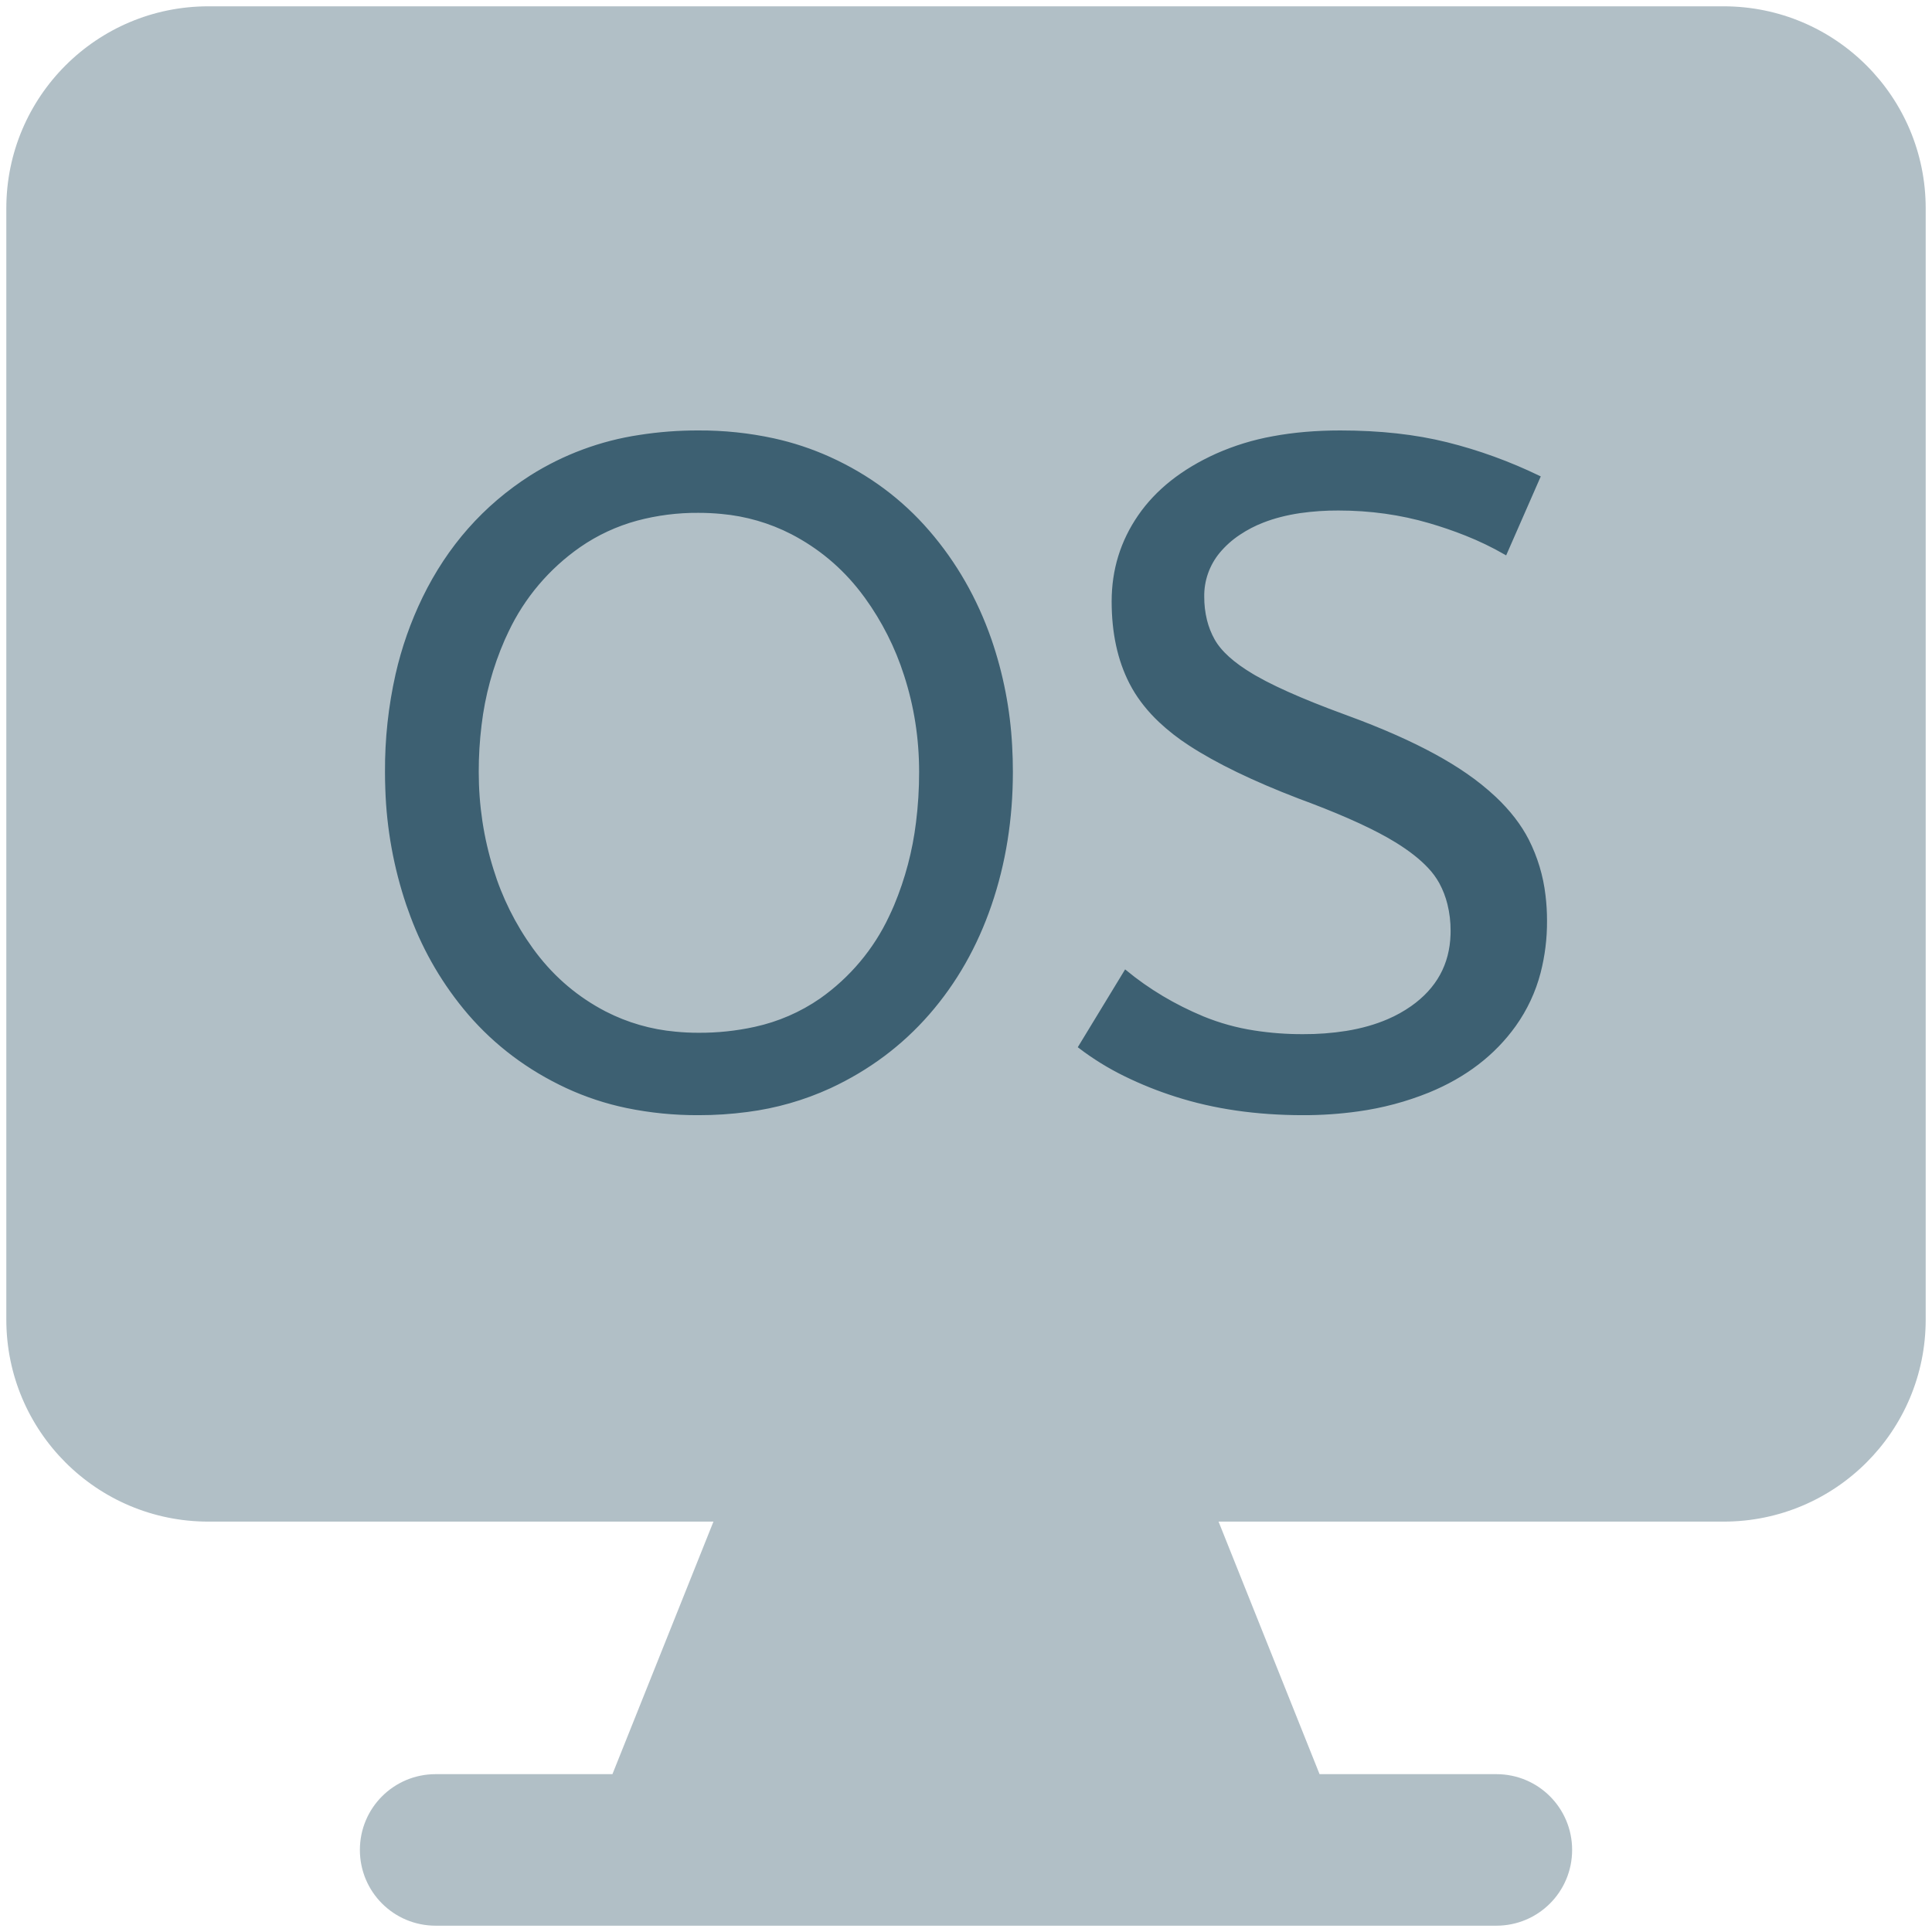 <?xml version="1.0" encoding="UTF-8"?>
<svg width="170px" height="170px" viewBox="0 0 170 170" version="1.1" xmlns="http://www.w3.org/2000/svg" xmlns:xlink="http://www.w3.org/1999/xlink">
    <!-- Generator: Sketch 60.1 (88133) - https://sketch.com -->
    <title>操作系统</title>
    <desc>Created with Sketch.</desc>
    <g id="页面-1" stroke="none" stroke-width="1" fill="none" fill-rule="evenodd">
        <g id="操作系统" transform="translate(0.43, 0.43)" fill="#3D6072">
            <path d="M151.237,0.126 L17.904,0.126 C8.081,0.126 0.126,8.081 0.126,17.904 L0.126,115.681 C0.126,125.504 8.081,133.459 17.904,133.459 L62.348,133.459 L53.459,155.681 L37.904,155.681 C34.215,155.681 31.237,158.659 31.237,162.348 C31.237,166.037 34.215,169.015 37.904,169.015 L131.237,169.015 C134.926,169.015 137.904,166.037 137.904,162.348 C137.904,158.659 134.926,155.681 131.237,155.681 L115.681,155.681 L106.793,133.459 L151.237,133.459 C161.059,133.459 169.015,125.504 169.015,115.681 L169.015,17.904 C169.015,8.081 161.059,0.126 151.237,0.126 Z" id="路径" fill-rule="nonzero" opacity="0.401"></path>
            <path d="M94.57,91.687 L98.603,85.057 C100.619,86.714 102.888,88.068 105.408,89.118 C106.856,89.711 108.371,90.131 109.92,90.368 C111.346,90.59 112.787,90.698 114.23,90.692 C115.509,90.699 116.787,90.603 118.05,90.405 C119.407,90.184 120.634,89.836 121.733,89.36 C122.463,89.047 123.159,88.66 123.808,88.206 C126.075,86.608 127.25,84.471 127.331,81.796 C127.335,81.695 127.336,81.594 127.336,81.493 C127.341,80.686 127.246,79.88 127.052,79.096 C126.89,78.445 126.647,77.817 126.328,77.225 C126.052,76.727 125.713,76.266 125.319,75.852 C124.608,75.09 123.651,74.338 122.45,73.596 C122.44,73.591 122.431,73.585 122.421,73.579 C120.676,72.505 118.187,71.354 114.957,70.123 C114.603,69.989 114.249,69.856 113.894,69.725 C109.861,68.178 106.641,66.618 104.232,65.043 C103.307,64.445 102.438,63.766 101.636,63.014 C100.674,62.103 99.898,61.132 99.307,60.101 C99.223,59.955 99.142,59.806 99.065,59.656 C98.029,57.64 97.511,55.25 97.511,52.488 C97.511,49.725 98.281,47.225 99.821,44.988 C101.362,42.75 103.63,40.955 106.627,39.601 C108.21,38.898 109.875,38.387 111.583,38.08 C113.399,37.74 115.374,37.571 117.507,37.571 C120.979,37.571 124.102,37.916 126.874,38.607 C129.647,39.297 132.349,40.278 134.982,41.549 L132.041,48.261 C130.929,47.621 129.77,47.062 128.575,46.588 C127.523,46.169 126.45,45.801 125.362,45.485 C122.814,44.739 120.139,44.366 117.339,44.366 C116.206,44.36 115.074,44.438 113.953,44.597 C112.759,44.775 111.675,45.053 110.701,45.432 C109.962,45.716 109.257,46.082 108.601,46.521 C107.917,46.972 107.304,47.52 106.783,48.149 C105.873,49.258 105.387,50.647 105.408,52.073 C105.404,52.777 105.486,53.479 105.654,54.163 C105.803,54.764 106.031,55.343 106.332,55.886 C106.923,56.946 108.069,57.981 109.77,58.99 C109.842,59.033 109.914,59.076 109.987,59.118 C110.595,59.465 111.216,59.789 111.849,60.089 C113.12,60.698 114.654,61.347 116.453,62.036 C117.026,62.256 117.602,62.471 118.179,62.681 C119.591,63.196 120.986,63.757 122.361,64.363 C124.818,65.452 126.882,66.576 128.555,67.736 C129.457,68.356 130.311,69.043 131.109,69.789 C132.353,70.965 133.308,72.201 133.974,73.496 C134.745,75.019 135.24,76.663 135.436,78.354 C135.527,79.093 135.571,79.837 135.57,80.582 C135.581,82.118 135.392,83.65 135.009,85.14 C134.577,86.803 133.842,88.376 132.839,89.781 C131.019,92.322 128.499,94.256 125.278,95.582 C123.282,96.391 121.19,96.949 119.052,97.242 C117.455,97.465 115.843,97.575 114.23,97.571 C110.141,97.571 106.416,97.032 103.056,95.955 C101.509,95.465 100.001,94.86 98.547,94.145 C97.143,93.457 95.811,92.633 94.57,91.687 L94.57,91.687 Z M54.712,96.942 C56.79,97.371 58.907,97.581 61.029,97.571 C62.465,97.574 63.9,97.48 65.323,97.291 C67.839,96.968 70.291,96.266 72.595,95.208 C75.978,93.634 78.863,91.479 81.248,88.744 C83.633,86.01 85.45,82.819 86.698,79.173 C87.946,75.526 88.57,71.631 88.57,67.488 C88.57,66.72 88.549,65.952 88.505,65.186 C88.337,62.017 87.729,58.888 86.698,55.886 C85.45,52.295 83.633,49.118 81.248,46.356 C78.863,43.593 75.965,41.438 72.553,39.892 C70.98,39.181 69.337,38.636 67.651,38.265 C65.476,37.792 63.255,37.559 61.029,37.571 C59.294,37.565 57.561,37.697 55.847,37.965 C52.452,38.472 49.201,39.678 46.301,41.508 C42.197,44.132 39.049,47.695 36.858,52.198 C35.818,54.343 35.026,56.599 34.498,58.921 C33.866,61.733 33.555,64.607 33.571,67.488 C33.57,68.002 33.58,68.516 33.6,69.029 C33.715,72.482 34.336,75.899 35.443,79.173 C35.559,79.512 35.681,79.85 35.808,80.185 C36.973,83.311 38.68,86.208 40.851,88.744 C43.209,91.479 46.08,93.634 49.463,95.208 C51.141,95.984 52.902,96.565 54.712,96.942 L54.712,96.942 Z M61.029,90.57 C62.699,90.581 64.365,90.406 65.996,90.049 C68.081,89.596 70.055,88.74 71.802,87.531 C74.449,85.665 76.557,83.154 77.919,80.244 C78.073,79.925 78.219,79.602 78.357,79.276 C79.338,76.929 79.991,74.461 80.296,71.941 C80.482,70.464 80.573,68.977 80.57,67.489 C80.57,64.532 80.125,61.684 79.234,58.946 C78.453,56.502 77.287,54.194 75.777,52.106 C75.651,51.934 75.523,51.763 75.393,51.594 C73.722,49.431 71.676,47.72 69.254,46.461 C67.329,45.471 65.224,44.862 63.06,44.668 C62.385,44.603 61.707,44.571 61.029,44.571 C59.198,44.557 57.373,44.79 55.606,45.261 C53.795,45.752 52.084,46.547 50.548,47.611 C47.805,49.524 45.617,52.107 44.2,55.107 C44.085,55.344 43.974,55.583 43.867,55.825 C42.815,58.229 42.124,60.771 41.818,63.371 C41.65,64.737 41.568,66.112 41.57,67.489 C41.57,70.446 42.002,73.307 42.865,76.072 C43.633,78.583 44.812,80.954 46.356,83.091 C46.457,83.231 46.56,83.369 46.665,83.506 C48.335,85.697 50.381,87.421 52.803,88.681 C54.729,89.67 56.833,90.279 58.997,90.472 C59.672,90.538 60.35,90.571 61.029,90.57 Z" id="形状" stroke="#3D6072" stroke-width="0.25" stroke-linecap="round"></path>
        </g>
    </g>
</svg>